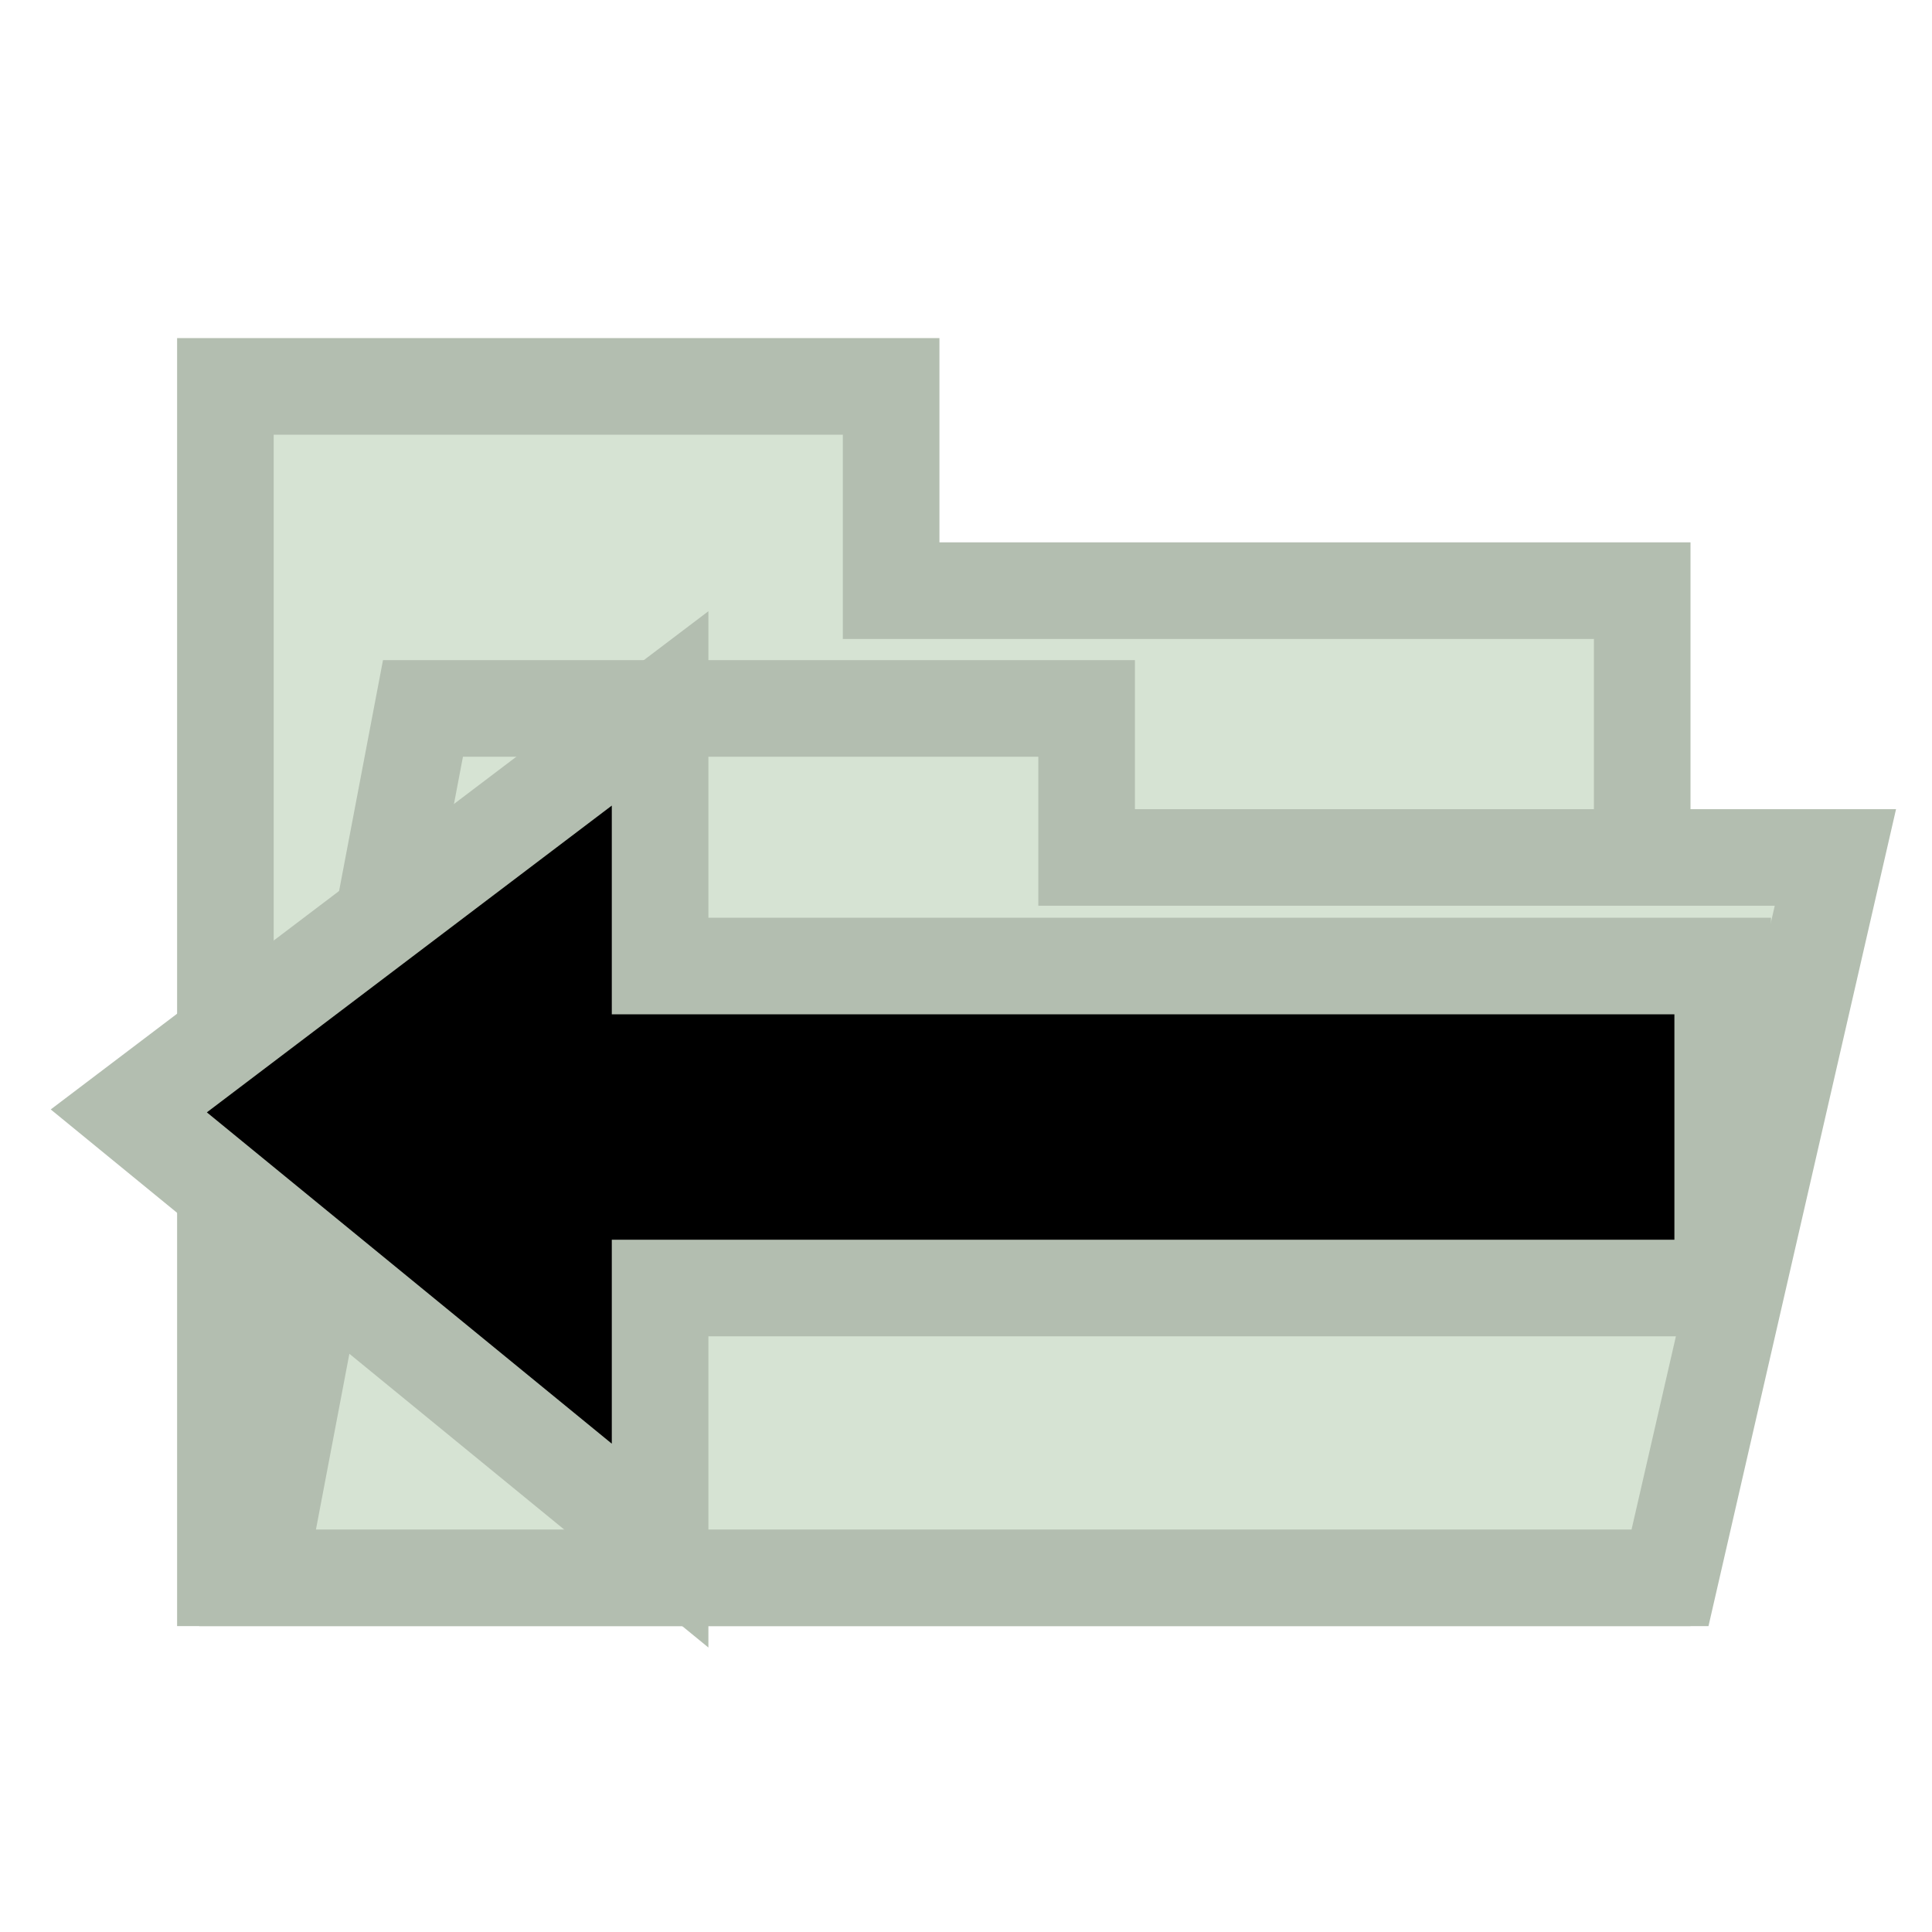 <svg width="60" height="60" viewBox="0 0 60 60" fill="none" xmlns="http://www.w3.org/2000/svg">
<g clip-path="url(#clip0_35_20)">
<path d="M7 12V49H51V18.343H27.675V12H7Z" fill="#D6E3D3" stroke="#B3BEB0" stroke-width="3"/>
<path d="M13.136 22L8 49H51.864L57 26.629H33.746V22H13.136Z" fill="#D6E3D3" stroke="#B3BEB0" stroke-width="3"/>
<path d="M20.5 30H53.5V40H20.5V48L4 34.5L20.5 22V30Z" fill="black" stroke="#B3BEB0" stroke-width="3"/>
</g>
<defs>
<clipPath id="clip0_35_20">
<rect width="60" height="60" fill="white"/>
</clipPath>
</defs>
</svg>
